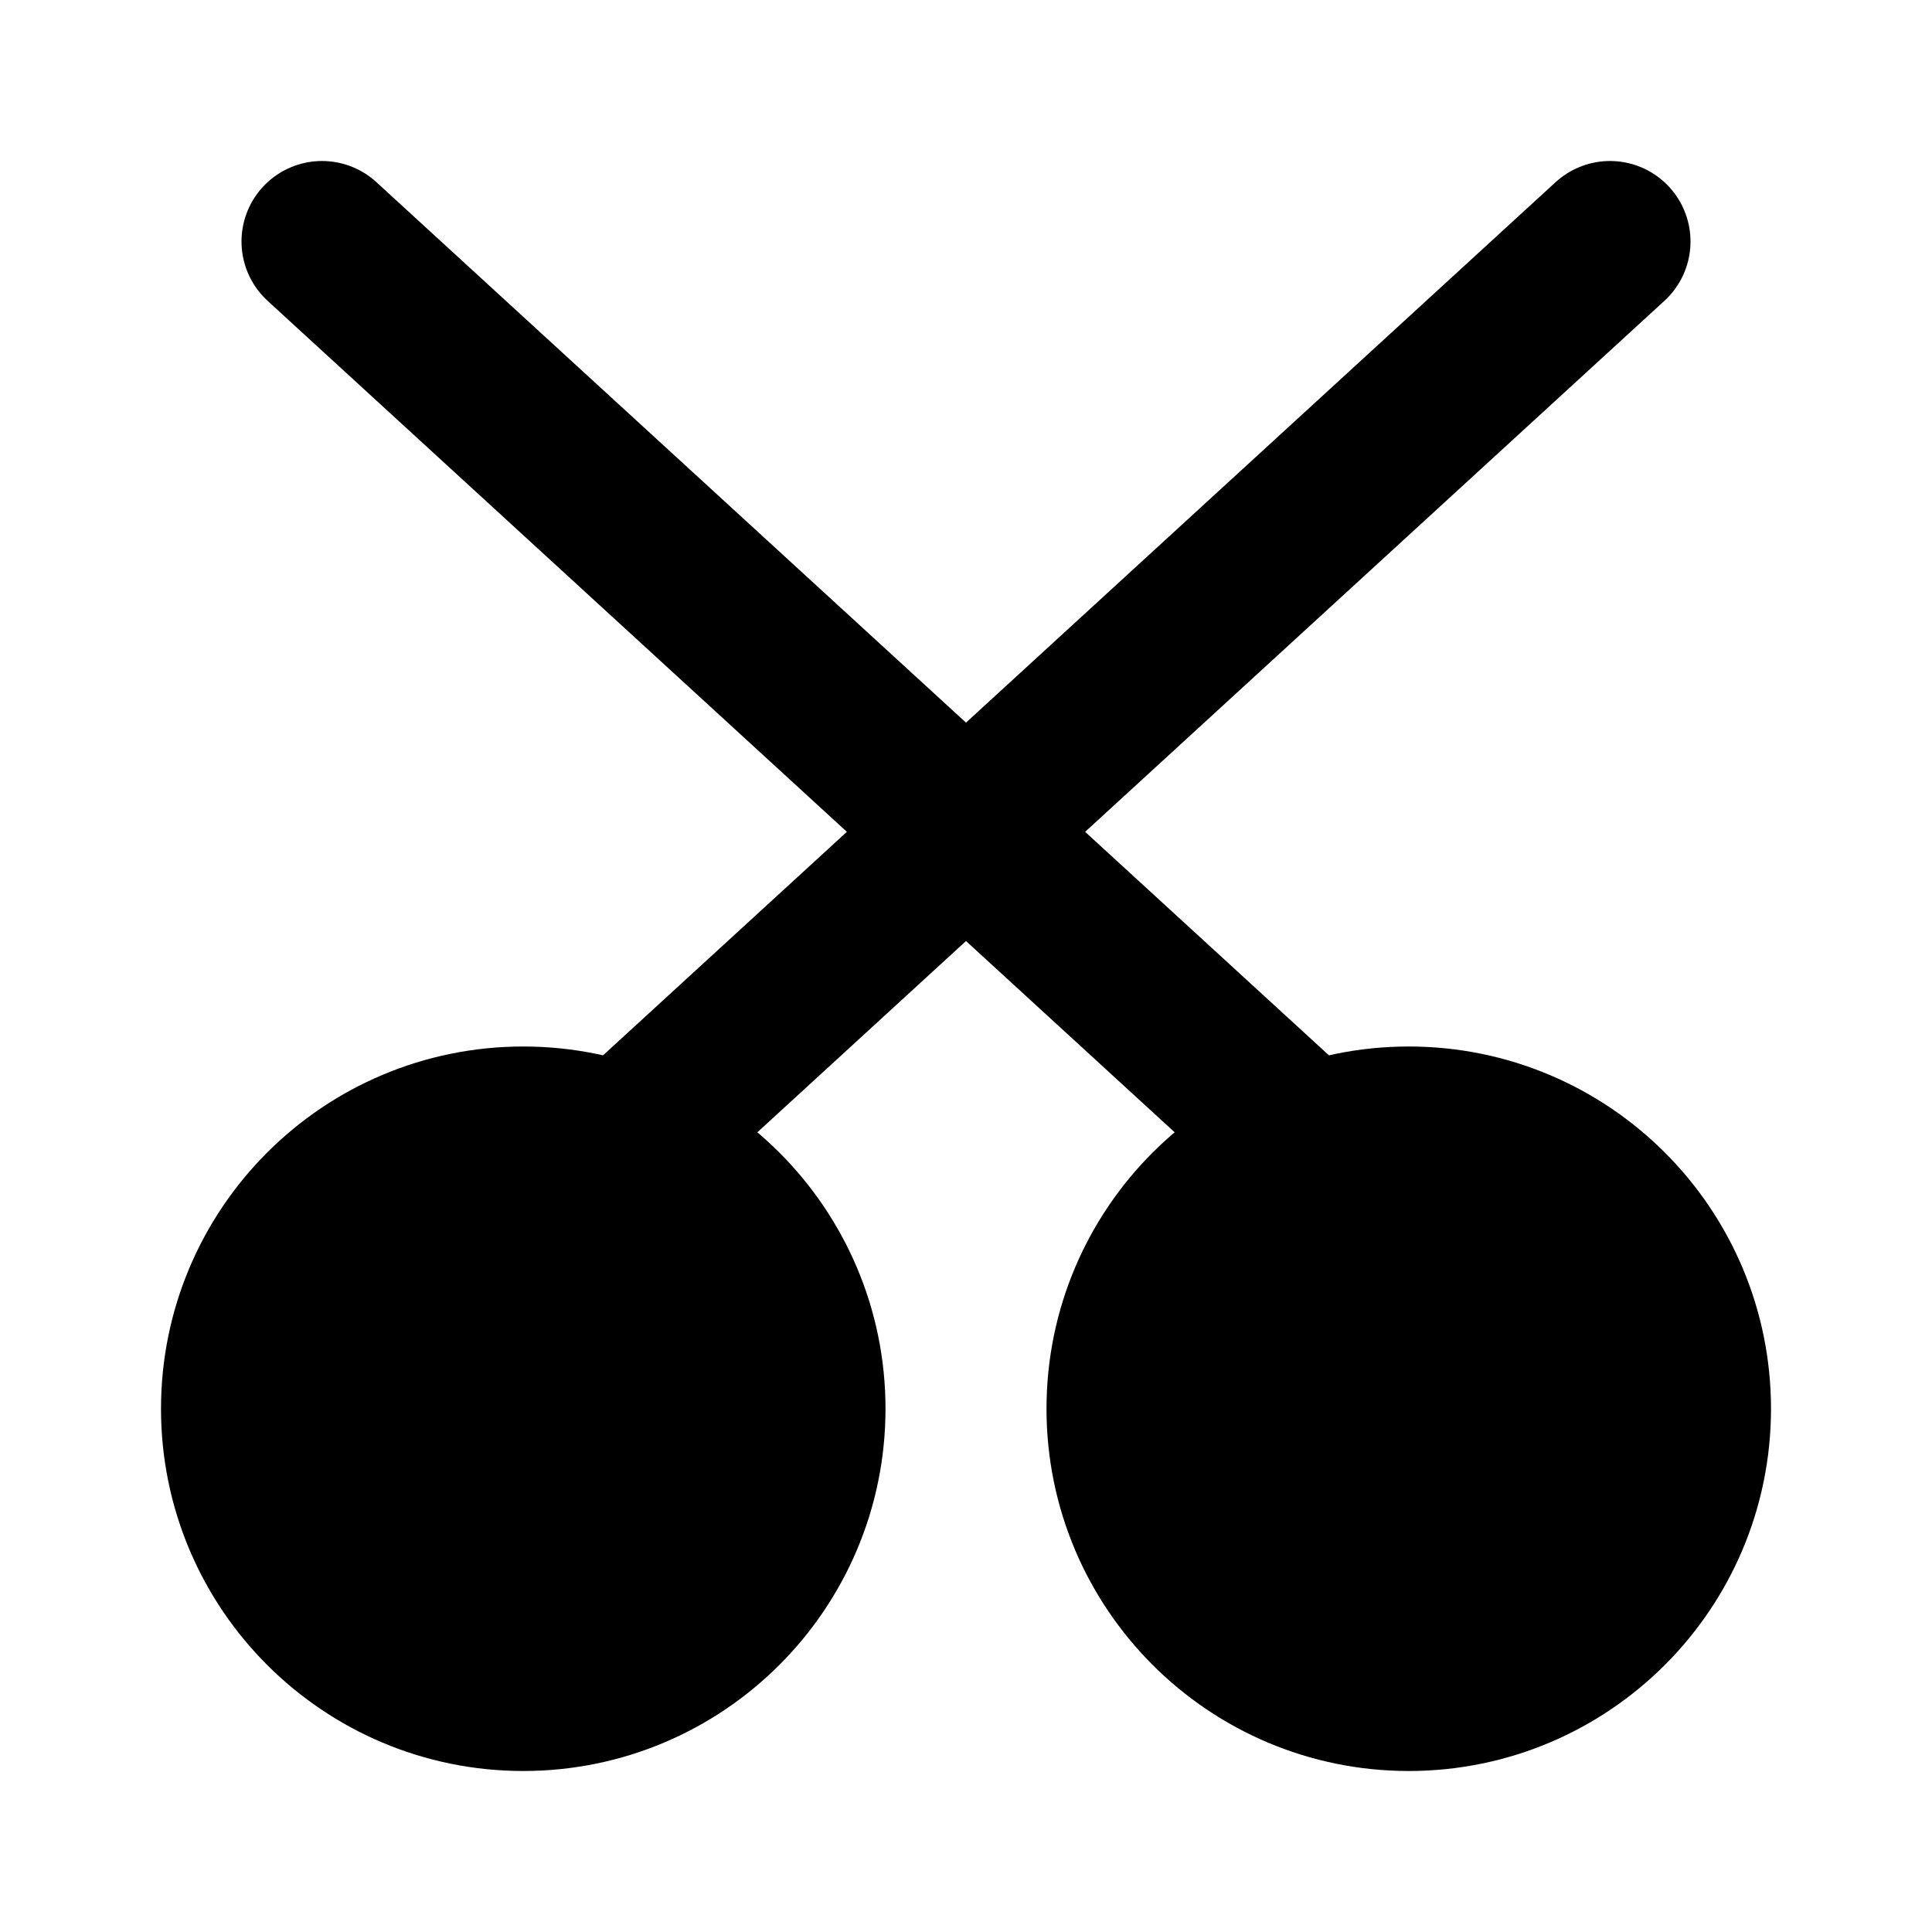<svg xmlns="http://www.w3.org/2000/svg" width="1em" height="1em" viewBox="0 0 48 48"><g fill="none" stroke="currentColor" stroke-width="4"><circle cx="13" cy="35" r="7" fill="currentColor"/><circle cx="35" cy="35" r="7" fill="currentColor"/><path stroke-linecap="round" stroke-linejoin="round" d="m8 6l24 22m8-22L16 28"/></g></svg>